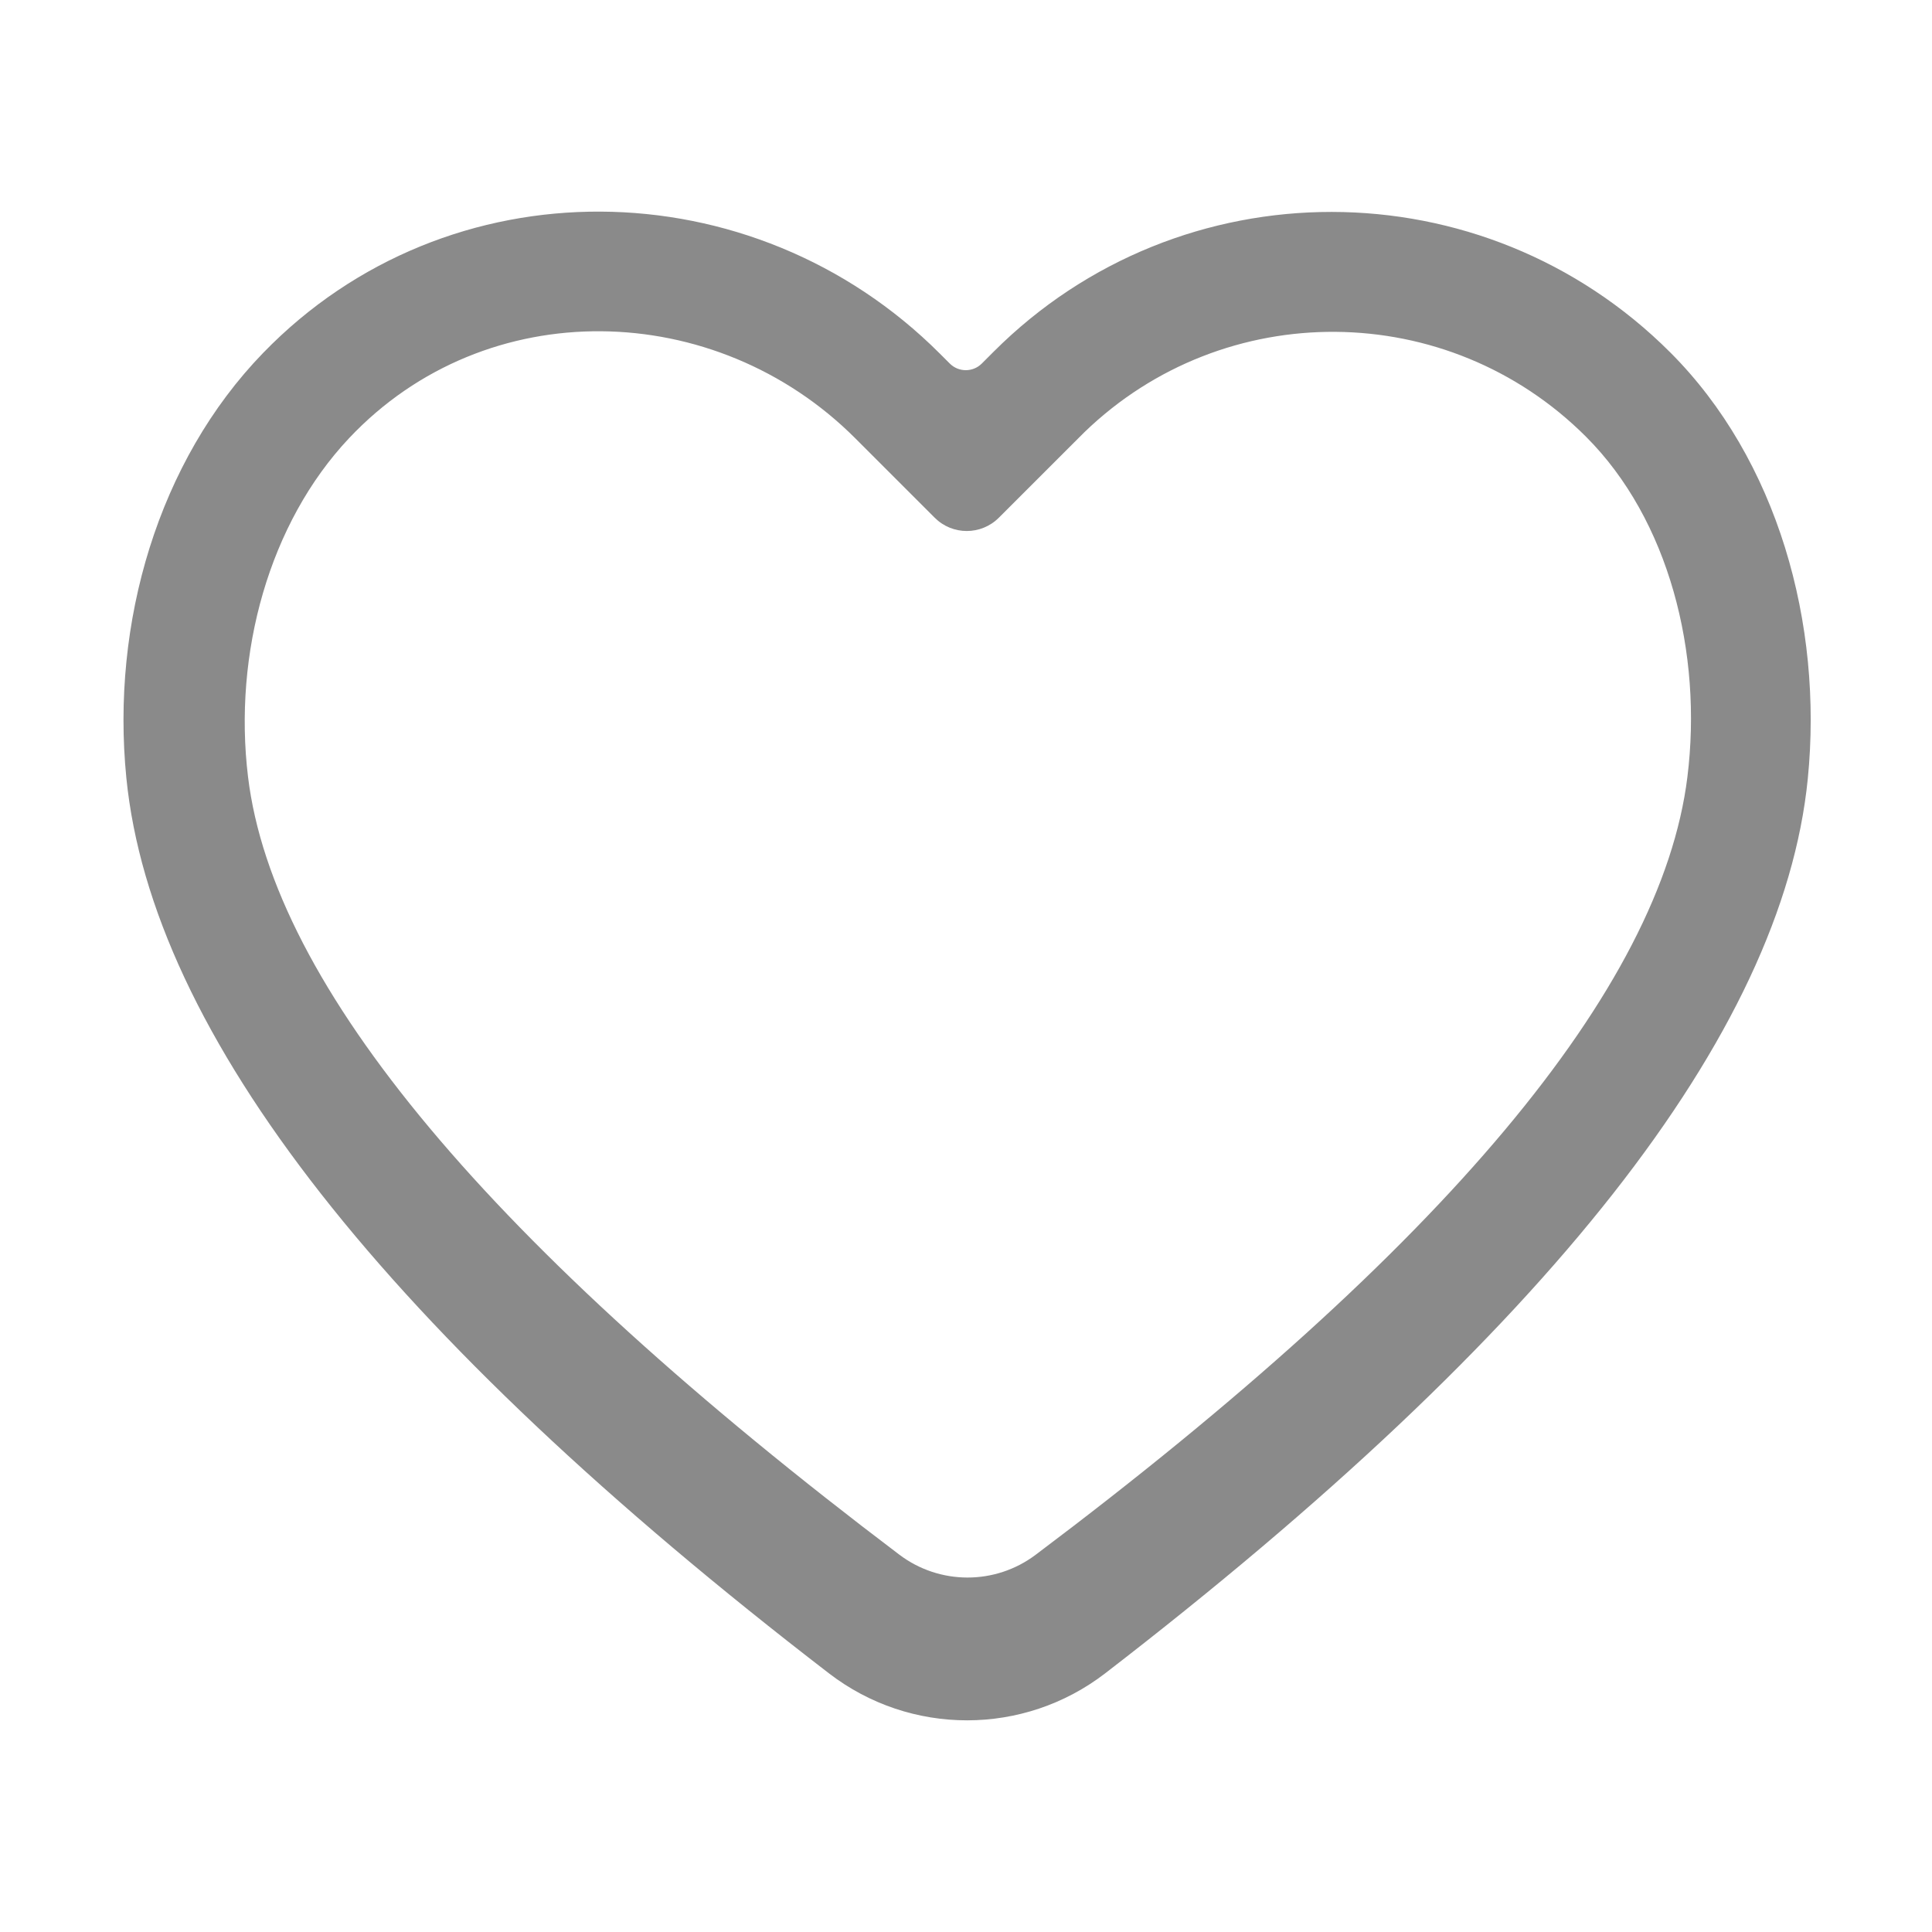 <svg t="1617529248615" class="icon" viewBox="0 0 1024 1024" version="1.1" xmlns="http://www.w3.org/2000/svg" p-id="8121" width="16" height="16"><path d="M139.496 187.032c97.893-101 259.482-98.77 358.607 0.355l5.3 5.3c4.686 4.687 12.284 4.687 16.97 0.001l6.274-6.273c98.929-98.928 259.483-98.77 358.608 0.355 56.814 56.814 81.126 143.669 72.904 226.087-13.477 135.08-137.592 293.083-372.344 474.007-43.136 33.244-103.25 33.273-146.417 0.069-234.762-180.58-358.905-338.79-372.427-474.634-8.185-82.235 16.868-167.844 72.525-225.267z m45.606 45.123c-42.425 44.966-61.586 114.173-53.63 179.676C144.935 522.707 259.988 660.09 476.63 823.98c21.362 16.16 50.848 16.203 72.257 0.106C765.275 661.385 880.43 523.976 894.351 411.86c8.158-65.702-9.75-136.407-53.709-180.365-73.36-73.36-191.78-74.154-265.968-2.336l-45.3 45.269c-9.379 9.362-24.57 9.36-33.946-0.006l-42.125-42.128c-74.1-74.1-195.585-77.104-268.2-0.14z" fill="#8a8a8a" p-id="8122"></path></svg>